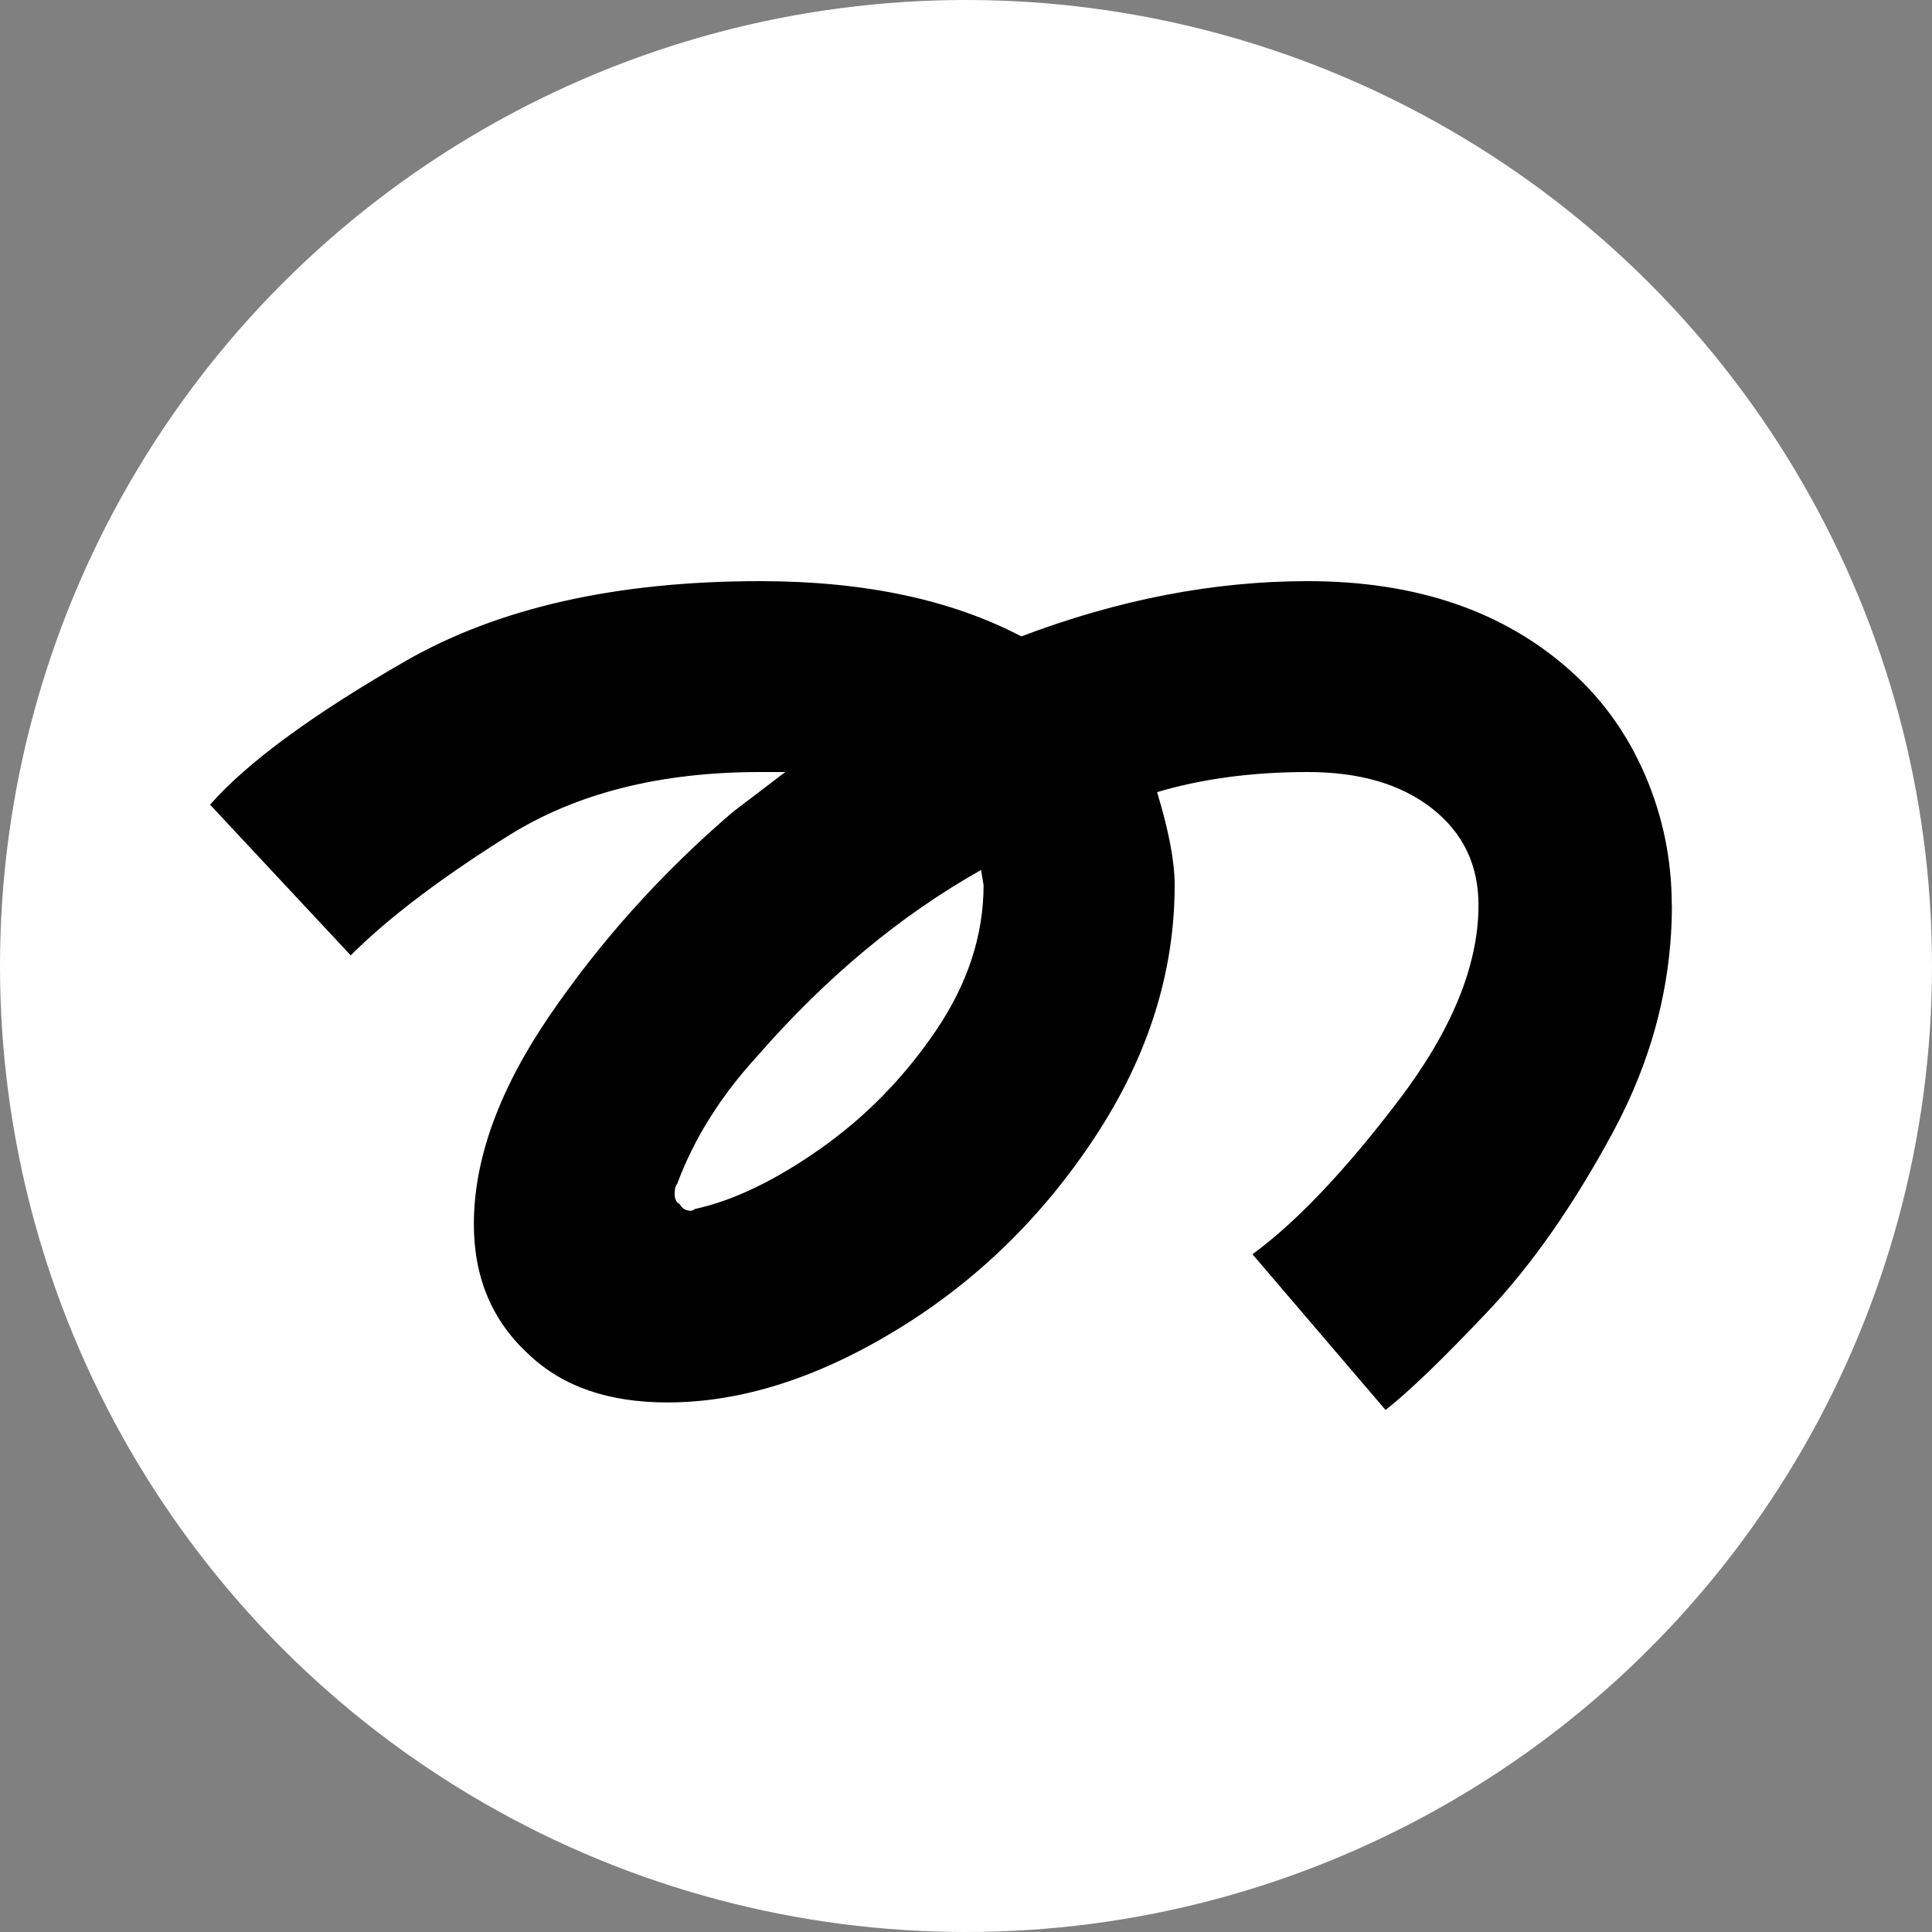 <?xml version="1.0" encoding="UTF-8"?><svg id="Layer_1" xmlns="http://www.w3.org/2000/svg" viewBox="0 0 300 300"><rect x="0" y="0" width="300" height="300" fill="#808080" stroke="none"/><defs><style>.cls-1{fill:#000;}.cls-1,.cls-2{stroke-width:0px;}.cls-2{fill:#fff;}</style></defs><circle class="cls-2" cx="150" cy="150" r="150"/><path class="cls-1" d="M152.34,135.09l.39,2.34c0,7.8-2.47,15.34-7.41,22.62-4.94,7.28-10.92,13.39-17.94,18.33-7.02,4.94-13.52,8.06-19.5,9.36-.26.26-.65.33-1.17.19-.52-.13-.91-.45-1.17-.97-.52-.26-.78-.78-.78-1.56s.13-1.3.39-1.56c2.6-7.02,6.76-13.65,12.48-19.89,10.66-12.22,22.23-21.84,34.71-28.86ZM259.59,140.55c0-7.02-1.37-13.71-4.09-20.08-2.73-6.37-6.57-11.76-11.5-16.19-10.4-9.36-24.05-14.04-40.95-14.04-14.56,0-29.38,2.86-44.46,8.58-10.92-5.72-24.44-8.58-40.56-8.58-22.36,0-40.75,4.16-55.19,12.48-14.43,8.32-24.51,15.73-30.22,22.23l21.84,23.4c5.72-5.72,13.84-11.9,24.38-18.52,10.53-6.63,23.59-9.95,39.2-9.95h3.9l-8.19,6.24c-10.92,9.36-20.35,19.83-28.28,31.39-7.93,11.57-11.89,22.43-11.89,32.57,0,8.32,2.86,15.08,8.58,20.28,5.2,4.94,12.35,7.41,21.45,7.41,11.44,0,23.33-3.77,35.69-11.31,12.35-7.54,22.62-17.55,30.81-30.03,8.19-12.48,12.29-25.48,12.29-39,0-3.64-.91-8.45-2.73-14.43,7.02-2.08,14.82-3.12,23.4-3.12,8.06,0,14.49,1.89,19.3,5.66,4.81,3.77,7.21,8.77,7.21,15.01,0,9.36-4.16,19.5-12.48,30.42-8.32,10.92-15.86,18.85-22.62,23.79l20.67,24.18c3.64-2.86,8.9-7.93,15.79-15.21,6.89-7.28,13.39-16.58,19.5-27.89,6.11-11.31,9.17-23.07,9.17-35.29Z"/></svg>